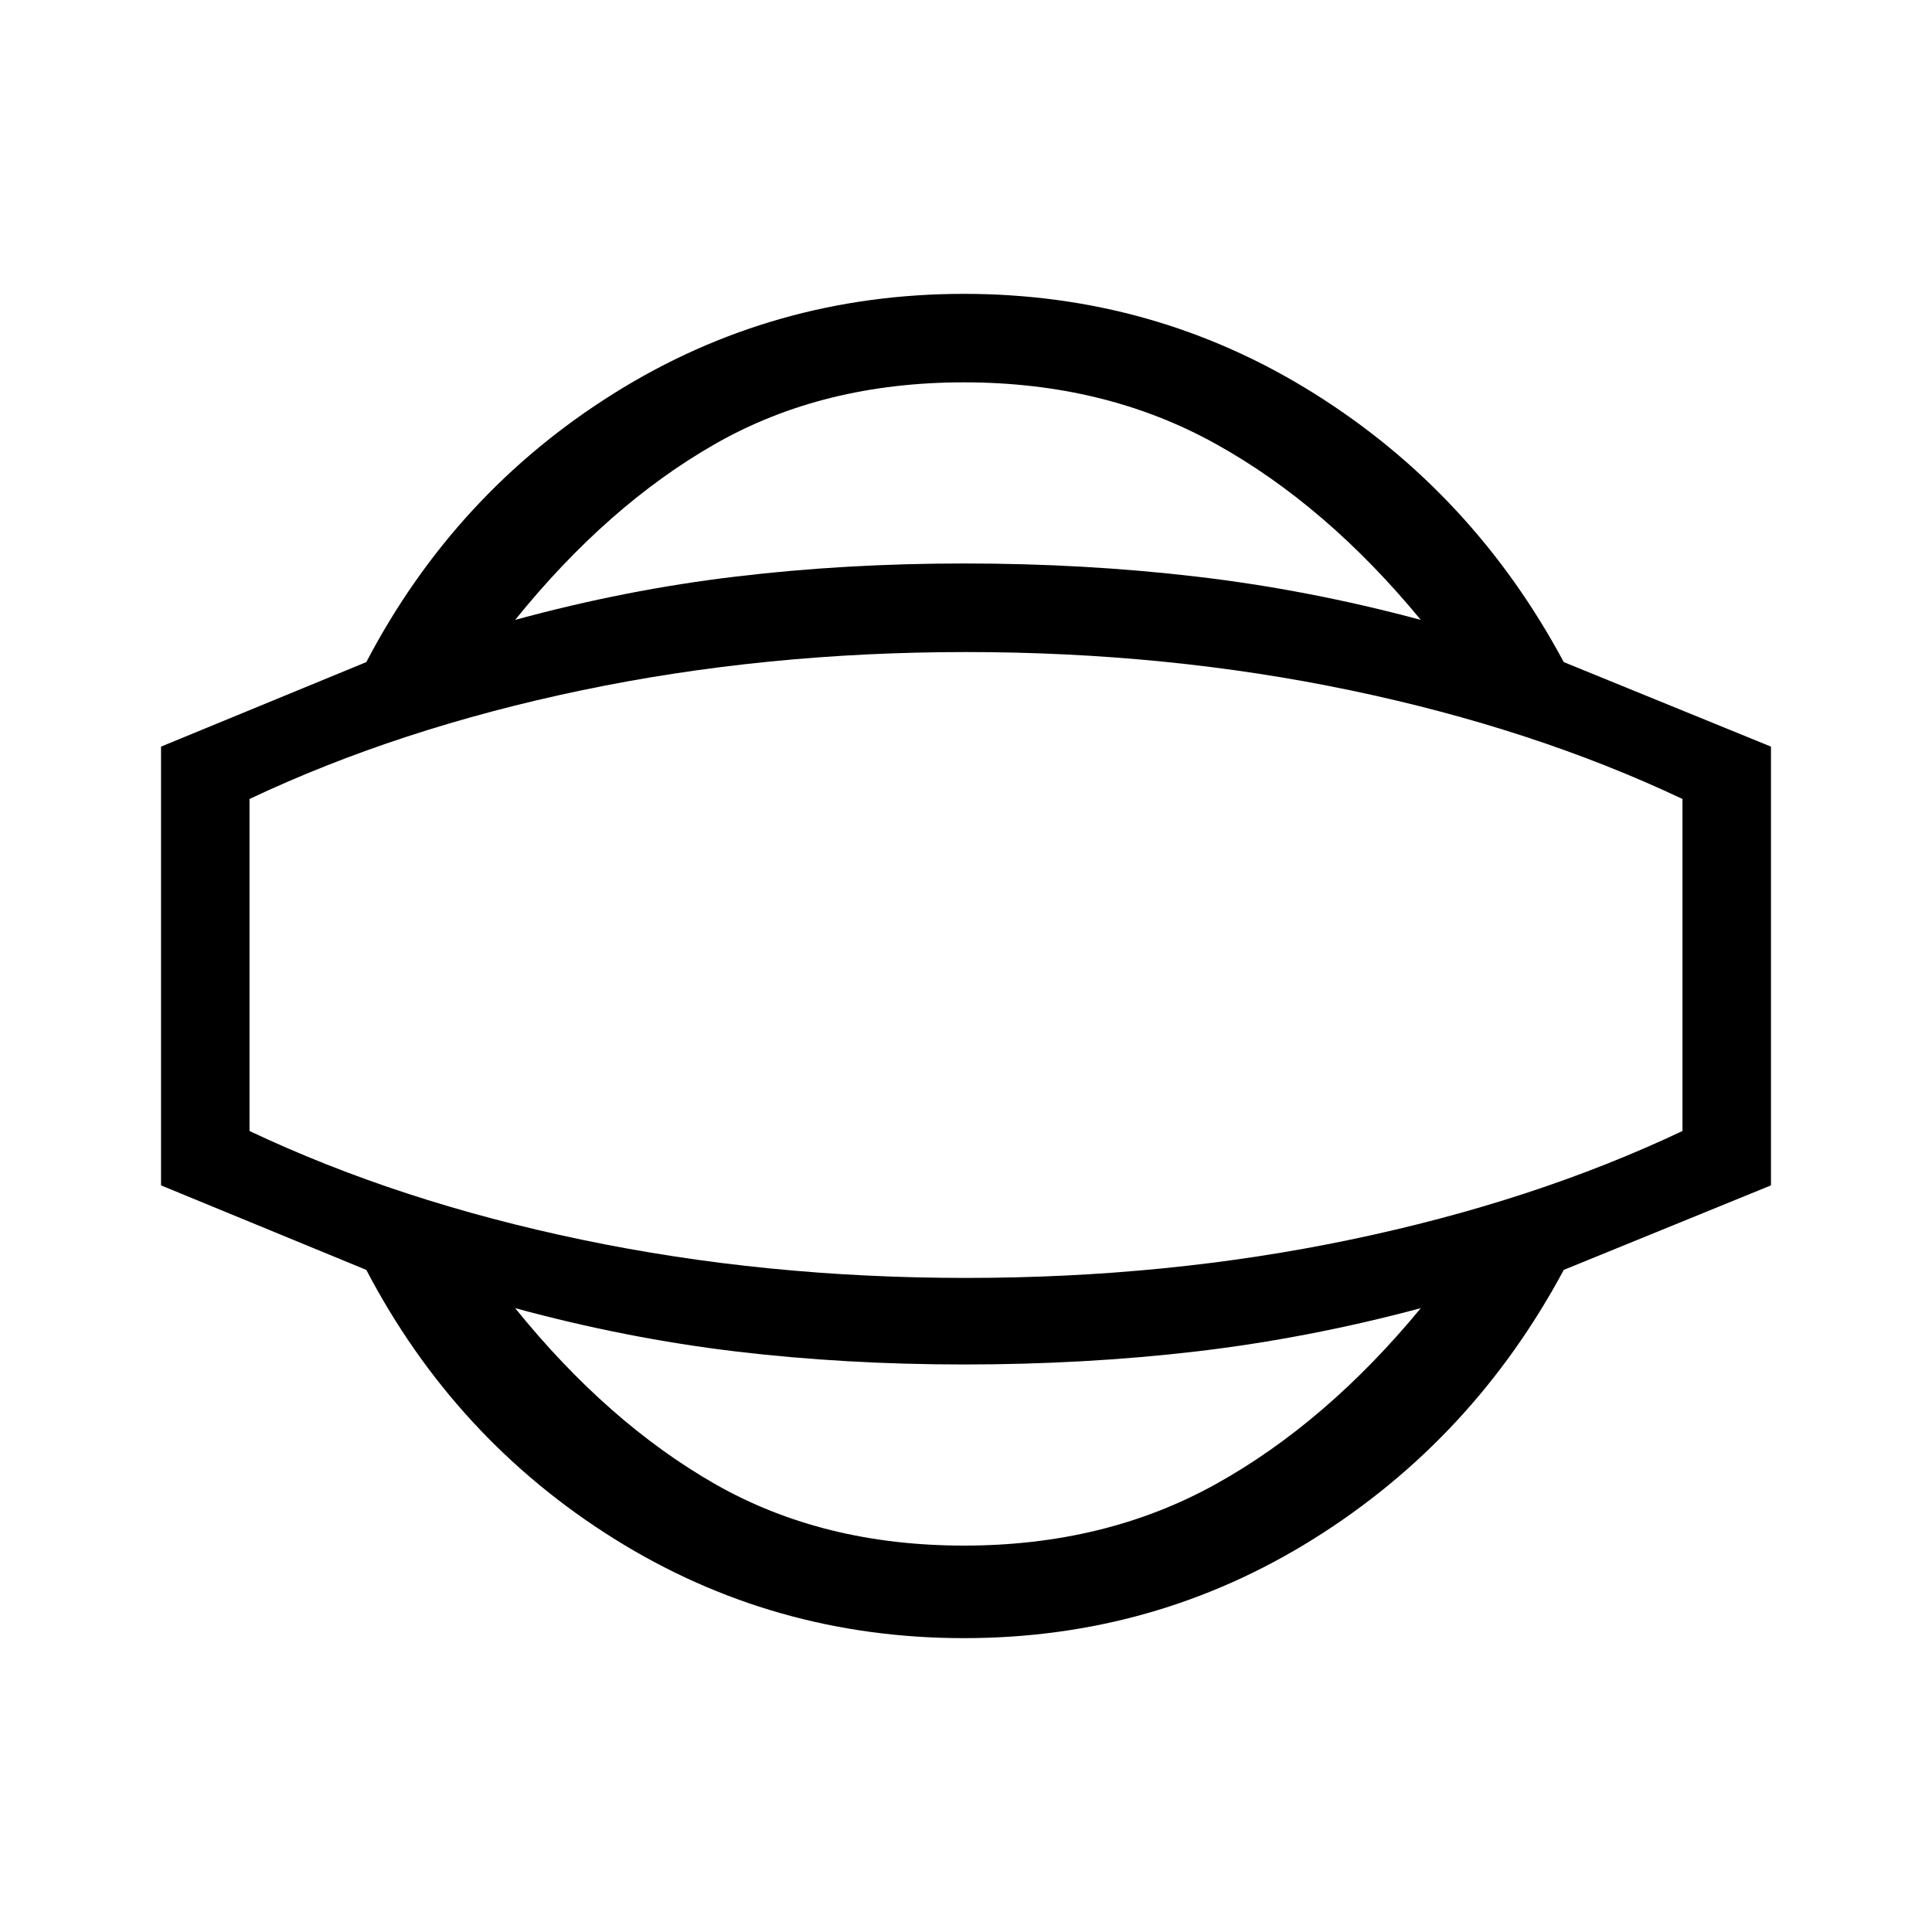 <svg xmlns="http://www.w3.org/2000/svg" height="20" width="20"><path d="M9.979 16.958q-1.979 0-3.625-1.031t-2.562-2.781l-2.125-.875V7.729l2.125-.875q.916-1.75 2.562-2.781Q8 3.042 9.979 3.042t3.625 1.031q1.646 1.031 2.584 2.781l2.145.875v4.542l-2.145.875q-.938 1.75-2.584 2.781-1.646 1.031-3.625 1.031Zm0-.958q1.459 0 2.604-.635 1.146-.636 2.125-1.823-1.166.312-2.323.448-1.156.135-2.406.135-1.229 0-2.364-.135-1.136-.136-2.282-.448.959 1.187 2.073 1.823Q8.521 16 9.979 16ZM10 10Zm-.021-6.042q-1.458 0-2.573.636-1.114.635-2.073 1.823 1.146-.313 2.282-.448 1.135-.136 2.364-.136 1.25 0 2.406.136 1.157.135 2.323.448-.979-1.188-2.125-1.823-1.145-.636-2.604-.636ZM10 13.229q2.083 0 3.979-.396 1.896-.395 3.438-1.125V8.271q-1.542-.729-3.438-1.125Q12.083 6.75 10 6.75t-3.979.396q-1.896.396-3.438 1.125v3.437q1.542.73 3.438 1.125 1.896.396 3.979.396Z"/></svg>